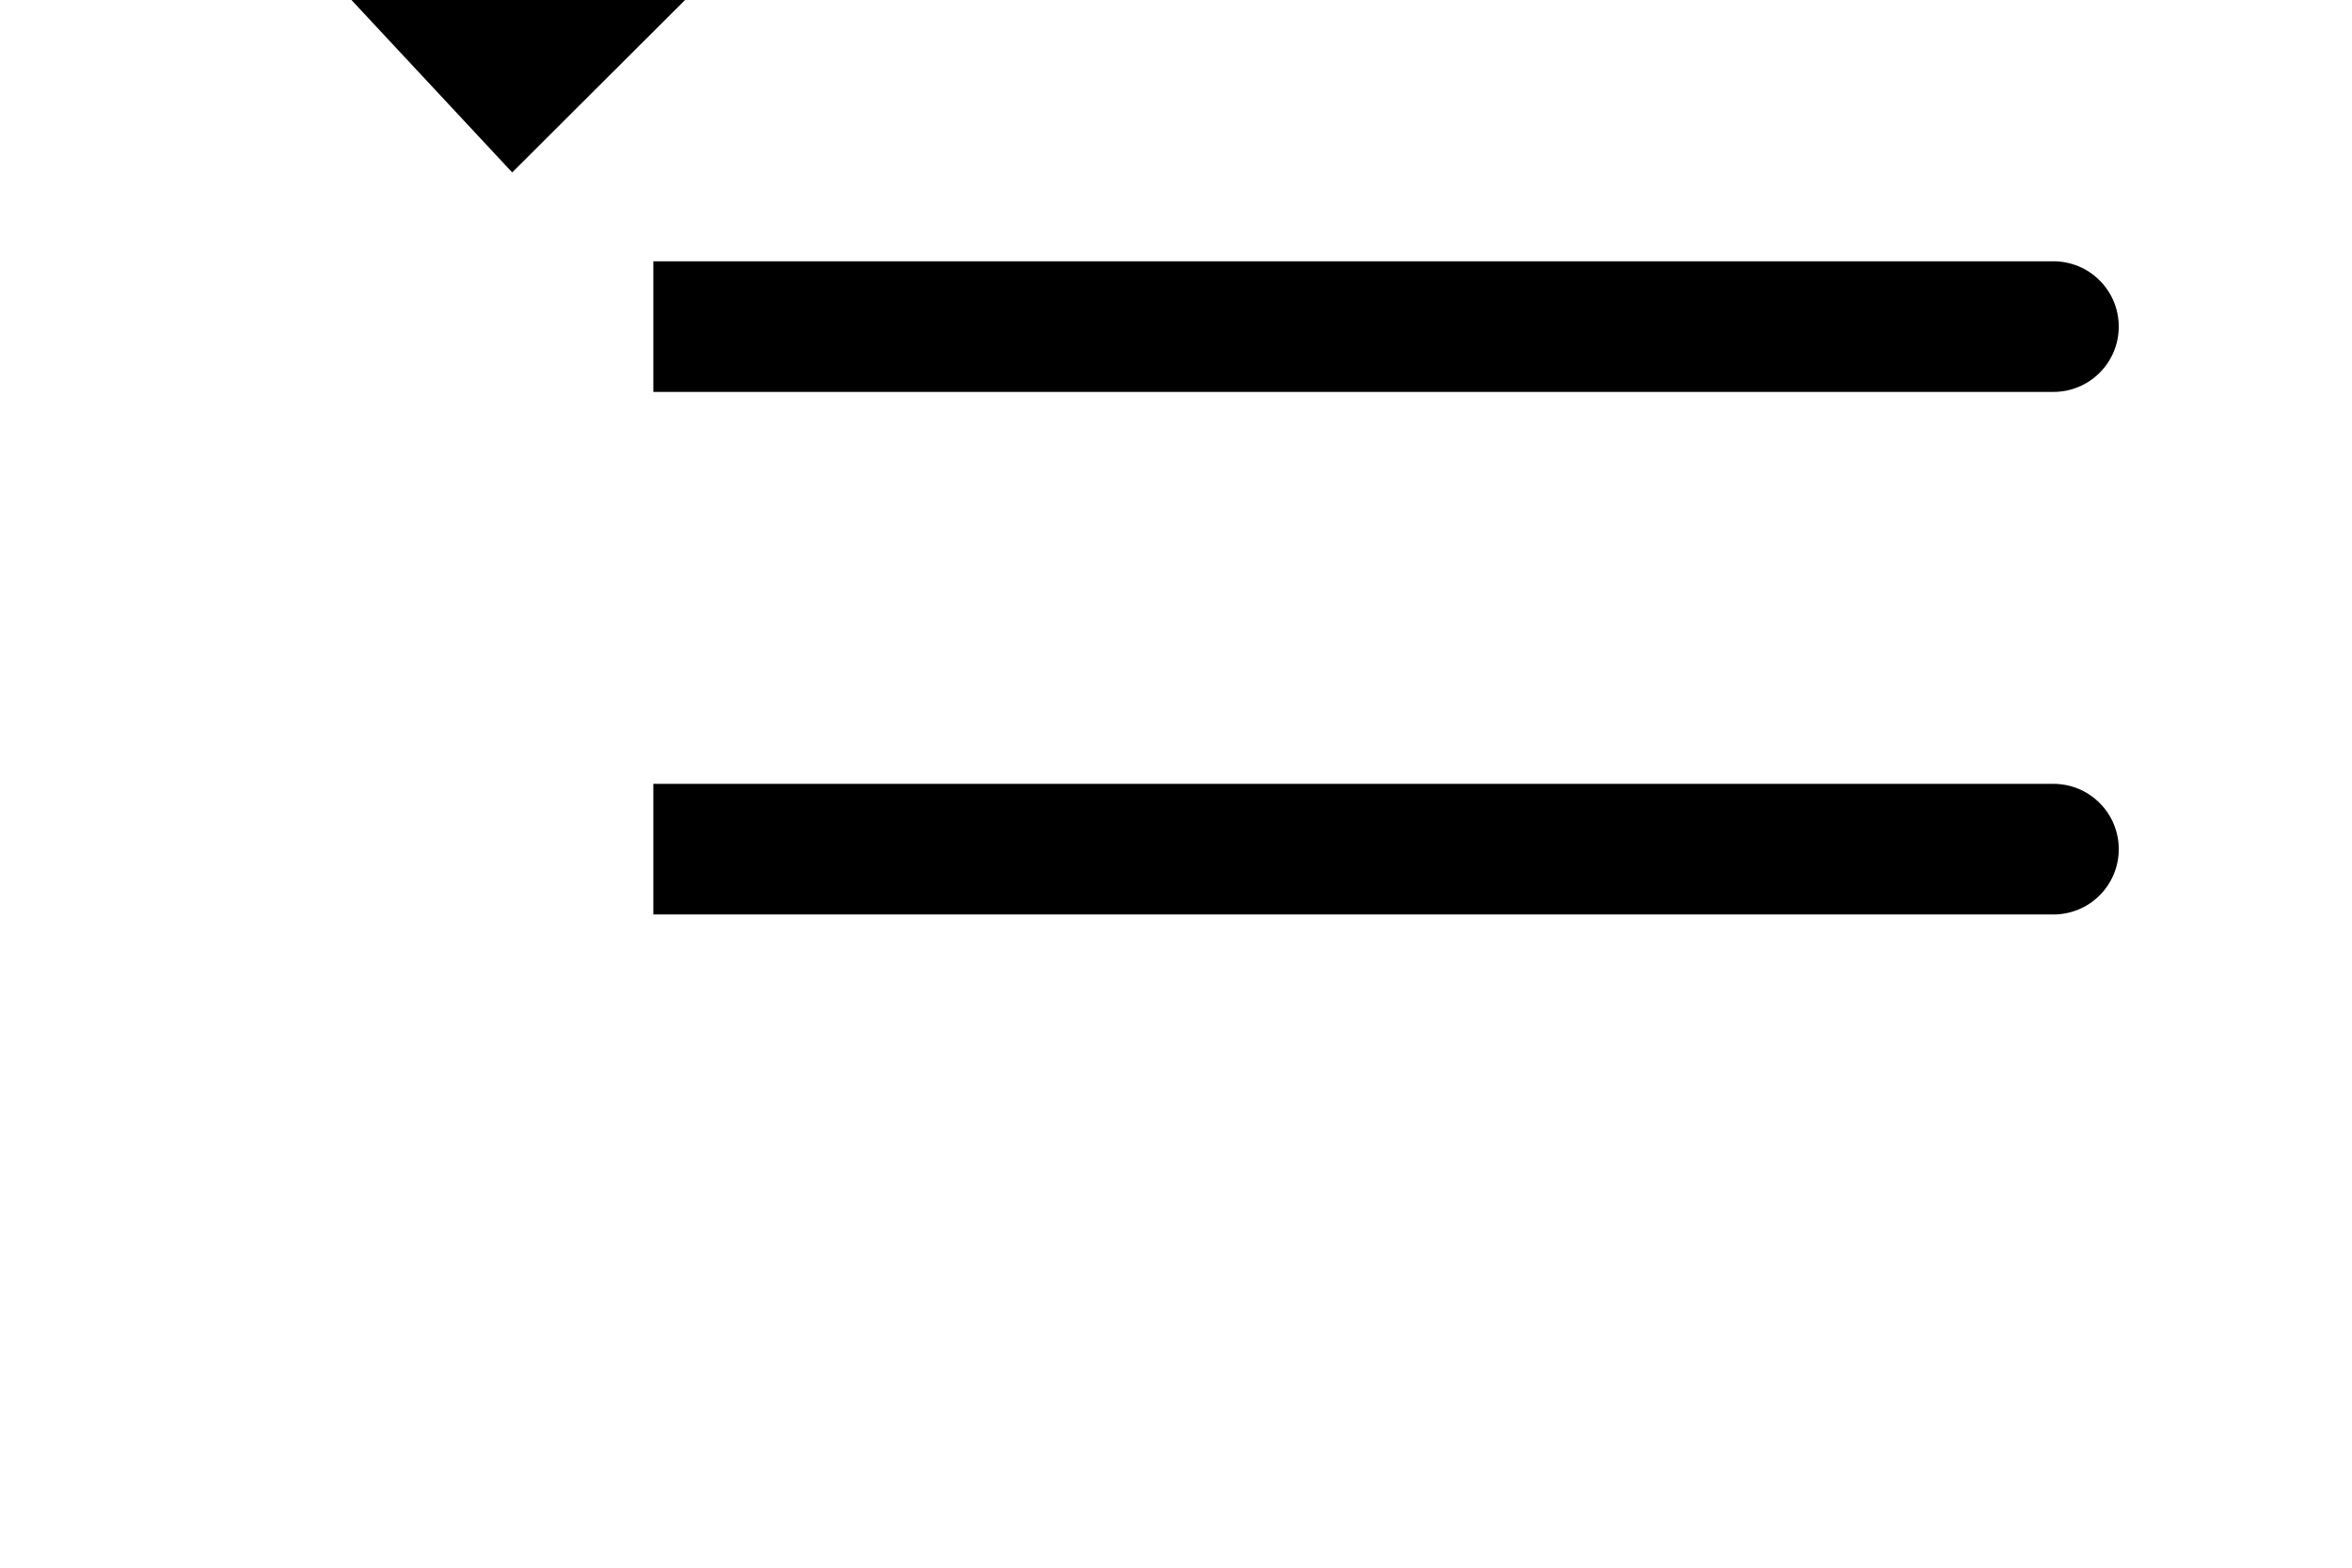 <svg width="36" height="24" viewBox="0 0 36 24" fill="none" xmlns="http://www.w3.org/2000/svg">
<g clip-path="url(#clip0_393_383)">
<path d="M31.43 4H10V6H31.43C31.695 6 31.95 5.895 32.137 5.707C32.325 5.52 32.43 5.265 32.43 5C32.43 4.735 32.325 4.48 32.137 4.293C31.95 4.105 31.695 4 31.43 4Z" fill="black"/>
<path d="M31.43 12H10V14H31.43C31.695 14 31.95 13.895 32.137 13.707C32.325 13.52 32.43 13.265 32.43 13C32.43 12.735 32.325 12.48 32.137 12.293C31.95 12.105 31.695 12 31.43 12Z" fill="black"/>
<path d="M17.5 -8.58C17.398 -8.683 17.278 -8.764 17.145 -8.819C17.012 -8.875 16.869 -8.904 16.725 -8.904C16.581 -8.904 16.438 -8.875 16.305 -8.819C16.172 -8.764 16.051 -8.683 15.95 -8.58L7.89 -0.52L4.51 -4.16C4.311 -4.374 4.035 -4.499 3.744 -4.51C3.452 -4.52 3.168 -4.414 2.955 -4.215C2.741 -4.016 2.615 -3.741 2.605 -3.449C2.595 -3.157 2.701 -2.874 2.9 -2.66L7.84 2.64L17.5 -7C17.606 -7.103 17.69 -7.225 17.747 -7.361C17.805 -7.497 17.834 -7.643 17.834 -7.79C17.834 -7.937 17.805 -8.083 17.747 -8.219C17.69 -8.355 17.606 -8.477 17.5 -8.58Z" fill="black"/>
</g>
<defs>
<clipPath id="clip0_393_383">
<rect width="36" height="36" fill="white" transform="translate(0 -12)"/>
</clipPath>
</defs>
</svg>
